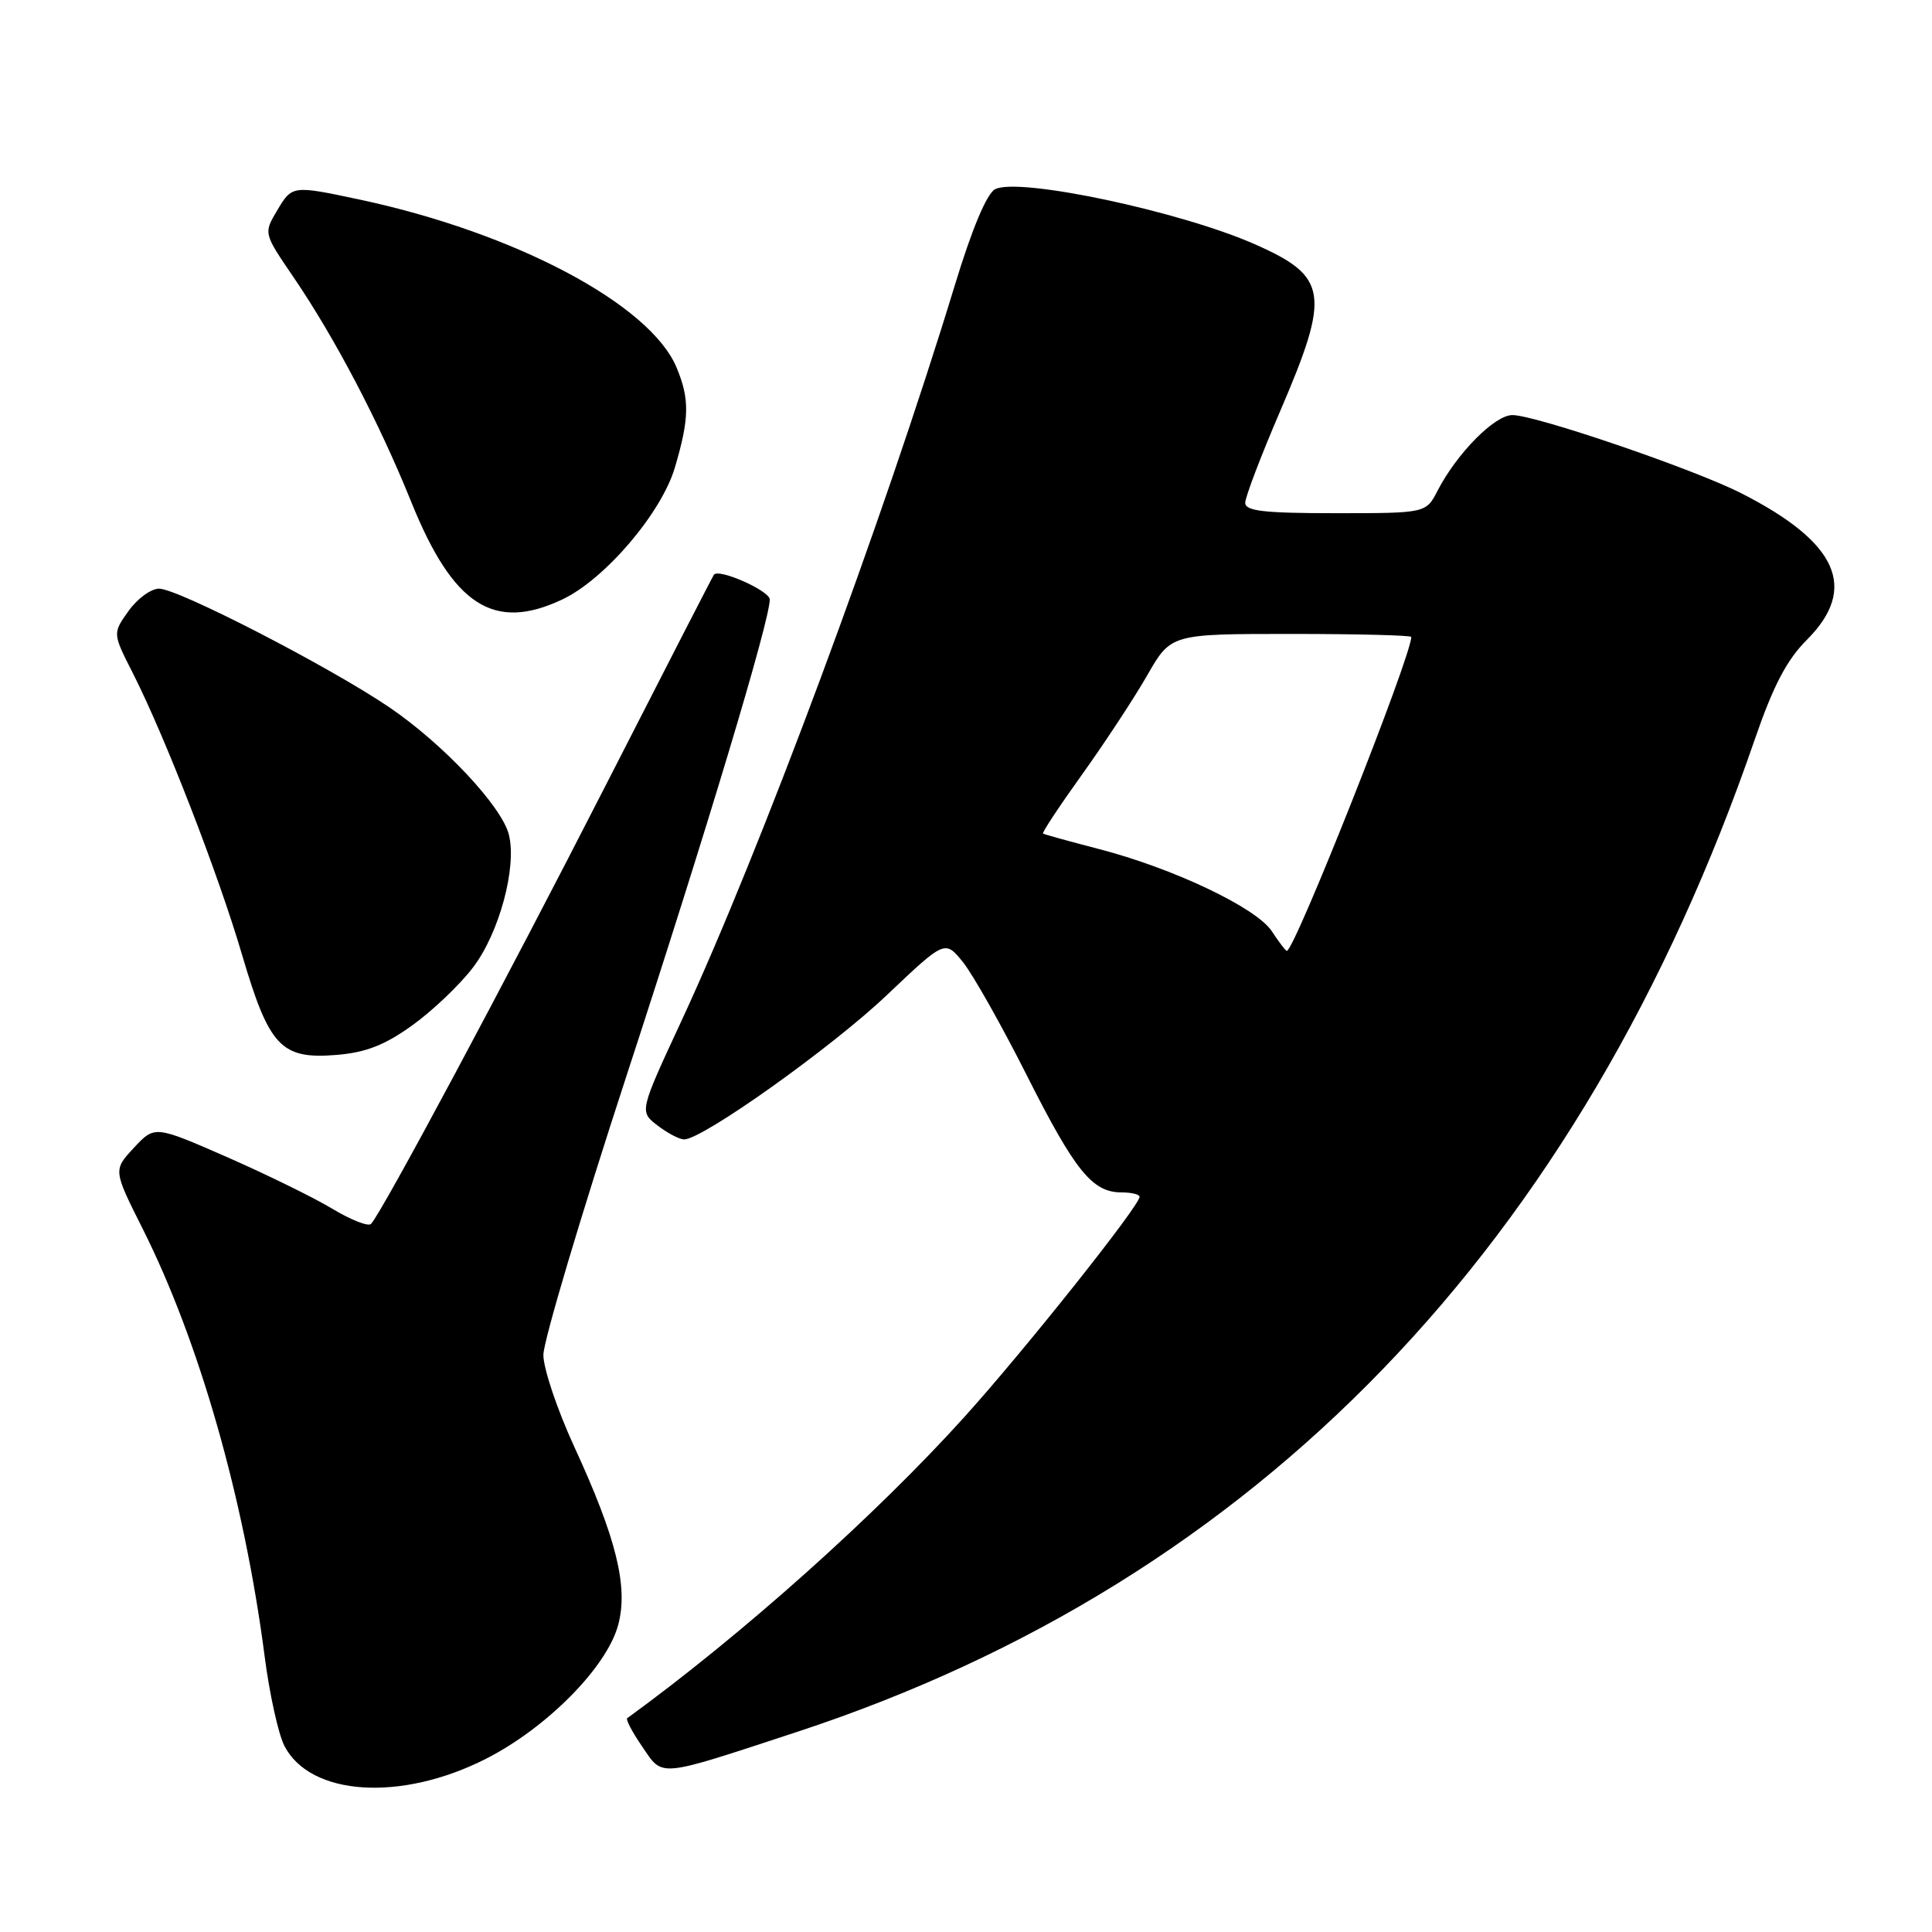 <?xml version="1.0" encoding="UTF-8" standalone="no"?>
<!DOCTYPE svg PUBLIC "-//W3C//DTD SVG 1.1//EN" "http://www.w3.org/Graphics/SVG/1.1/DTD/svg11.dtd" >
<svg xmlns="http://www.w3.org/2000/svg" xmlns:xlink="http://www.w3.org/1999/xlink" version="1.1" viewBox="0 0 256 256">
 <g >
 <path fill="currentColor"
d=" M 64.37 233.06 C 72.44 228.97 80.41 220.91 81.91 215.32 C 83.27 210.27 81.69 203.84 76.07 191.65 C 73.83 186.78 72.00 181.33 72.00 179.53 C 72.00 177.73 76.98 161.01 83.07 142.38 C 93.60 110.17 102.00 82.23 102.00 79.44 C 102.00 78.29 95.26 75.29 94.60 76.15 C 94.45 76.34 88.01 88.88 80.29 104.00 C 66.97 130.10 50.58 160.71 49.16 162.18 C 48.80 162.55 46.50 161.65 44.06 160.18 C 41.61 158.70 35.31 155.62 30.06 153.31 C 20.50 149.13 20.50 149.13 17.75 152.08 C 15.00 155.04 15.00 155.04 18.88 162.77 C 26.39 177.70 32.37 198.66 35.07 219.50 C 35.71 224.45 36.88 229.77 37.68 231.33 C 41.10 237.99 53.13 238.77 64.37 233.06 Z  M 105.63 229.48 C 166.63 209.42 209.46 165.02 232.53 97.94 C 234.97 90.86 236.75 87.45 239.41 84.79 C 246.26 77.94 243.53 71.86 230.71 65.35 C 224.42 62.15 203.46 55.00 200.40 55.00 C 198.05 55.00 193.07 60.04 190.49 65.01 C 188.95 68.00 188.95 68.00 176.97 68.00 C 167.47 68.00 165.00 67.72 165.00 66.62 C 165.00 65.86 167.10 60.35 169.67 54.38 C 176.30 38.93 175.96 36.65 166.33 32.39 C 156.43 28.00 134.91 23.44 131.84 25.08 C 130.75 25.67 128.78 30.35 126.53 37.76 C 116.97 69.12 100.76 112.74 90.27 135.33 C 84.72 147.28 84.72 147.28 87.11 149.12 C 88.42 150.13 90.01 150.97 90.64 150.98 C 93.03 151.02 110.19 138.82 117.54 131.83 C 125.22 124.54 125.22 124.54 127.62 127.52 C 128.93 129.16 132.74 135.90 136.06 142.50 C 142.46 155.18 144.74 158.00 148.61 158.00 C 149.92 158.00 151.00 158.26 151.00 158.58 C 151.00 159.77 135.82 178.85 127.82 187.72 C 116.03 200.79 98.28 216.65 83.11 227.67 C 82.89 227.83 83.78 229.52 85.10 231.44 C 87.90 235.53 86.93 235.62 105.63 229.48 Z  M 54.63 135.86 C 57.31 133.94 60.93 130.49 62.67 128.20 C 66.15 123.65 68.51 114.90 67.43 110.60 C 66.49 106.84 58.72 98.57 51.60 93.73 C 43.71 88.37 23.59 78.00 21.08 78.00 C 20.01 78.00 18.19 79.33 17.03 80.96 C 14.92 83.92 14.92 83.92 17.59 89.17 C 21.89 97.66 28.90 115.72 32.07 126.50 C 35.67 138.72 37.25 140.39 44.62 139.78 C 48.48 139.46 50.99 138.48 54.63 135.86 Z  M 74.53 79.42 C 80.16 76.75 87.63 67.99 89.42 61.97 C 91.35 55.45 91.40 52.89 89.65 48.70 C 86.15 40.33 68.25 30.84 47.68 26.45 C 38.70 24.54 38.71 24.54 36.68 27.96 C 34.93 30.92 34.94 30.93 38.88 36.71 C 44.38 44.78 50.21 55.90 54.49 66.50 C 60.04 80.25 65.44 83.73 74.53 79.42 Z  M 168.52 123.39 C 166.48 120.28 155.40 115.02 145.50 112.47 C 141.65 111.47 138.37 110.57 138.21 110.45 C 138.04 110.34 140.38 106.81 143.39 102.61 C 146.40 98.41 150.28 92.50 152.01 89.49 C 155.15 84.00 155.15 84.00 171.07 84.00 C 179.83 84.00 187.00 84.18 187.00 84.40 C 187.00 86.98 171.53 126.00 170.51 126.00 C 170.36 126.00 169.46 124.83 168.52 123.39 Z "/>
</g>
</svg>